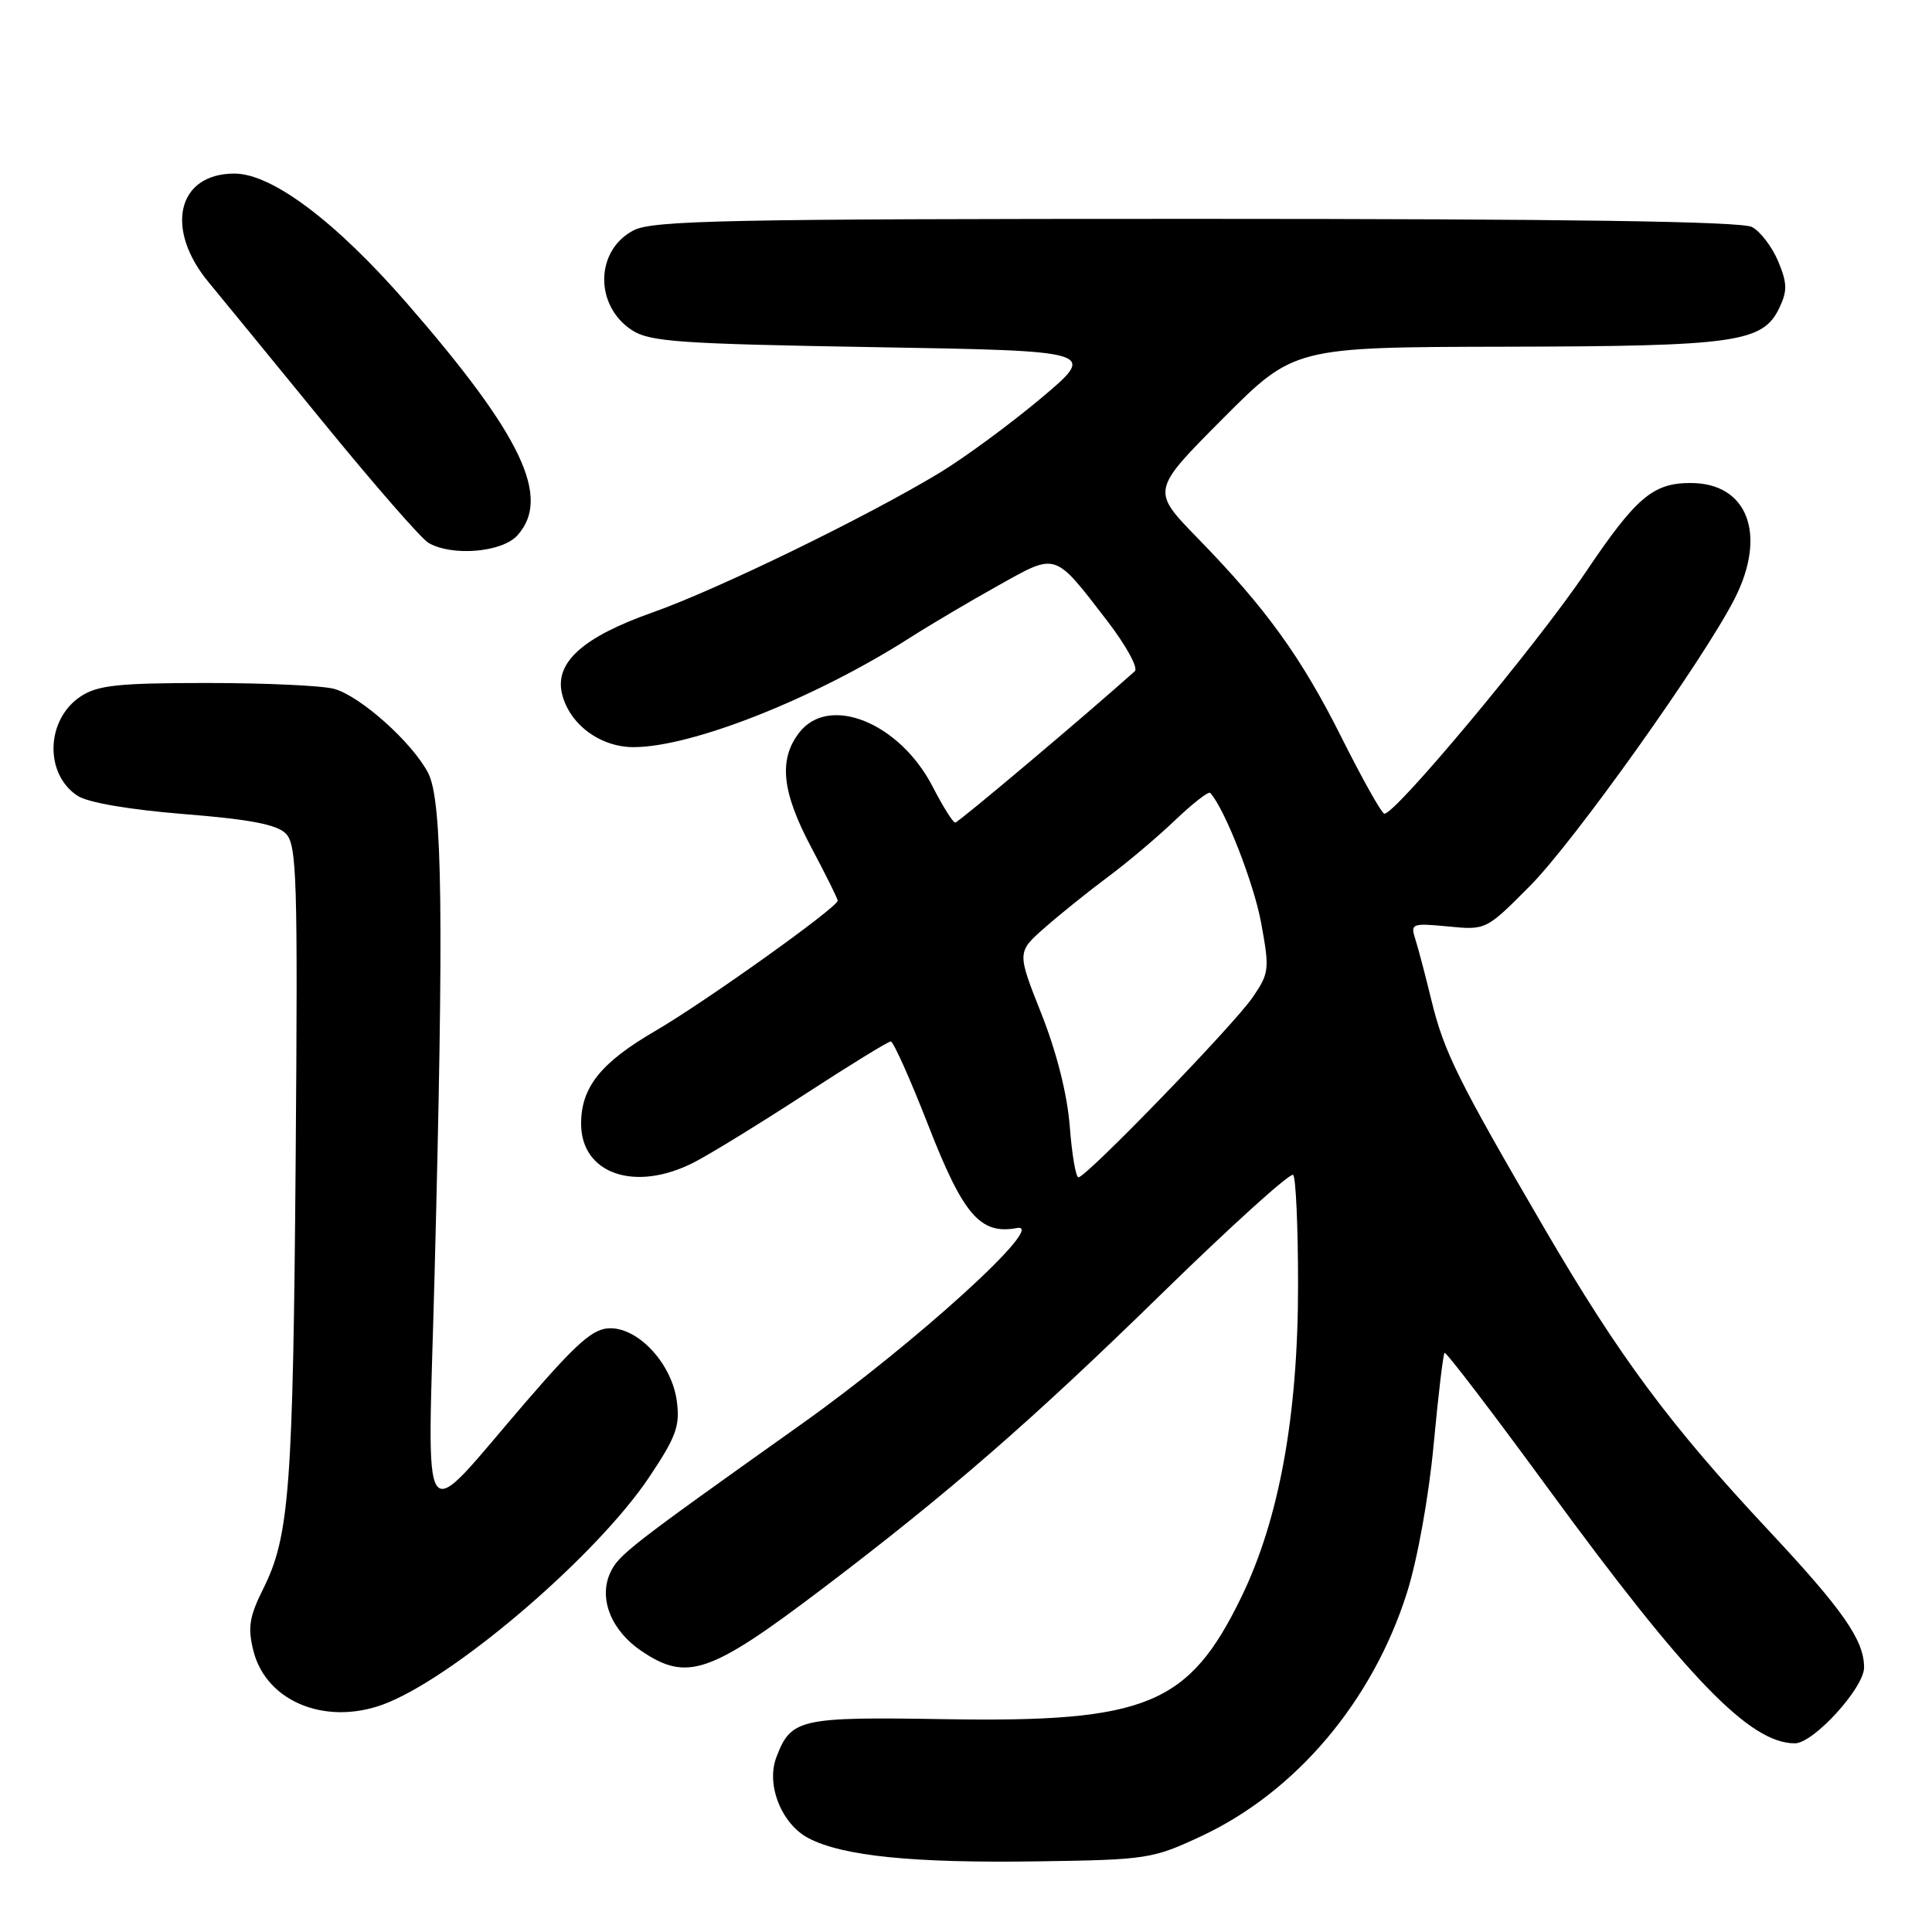 <?xml version="1.0" encoding="UTF-8" standalone="no"?>
<!DOCTYPE svg PUBLIC "-//W3C//DTD SVG 1.1//EN" "http://www.w3.org/Graphics/SVG/1.1/DTD/svg11.dtd" >
<svg xmlns="http://www.w3.org/2000/svg" xmlns:xlink="http://www.w3.org/1999/xlink" version="1.1" viewBox="0 0 256 256">
 <g >
 <path fill="currentColor"
d=" M 159.22 243.28 C 171.75 237.41 181.90 225.39 186.44 211.01 C 187.83 206.61 189.32 198.30 189.96 191.48 C 190.57 184.95 191.22 179.45 191.41 179.26 C 191.59 179.07 197.74 187.12 205.07 197.14 C 223.56 222.41 231.87 231.00 237.83 231.00 C 240.30 231.00 247.00 223.65 247.00 220.95 C 247.00 217.33 244.23 213.35 234.37 202.81 C 221.28 188.82 214.58 179.80 204.69 162.85 C 193.17 143.10 191.34 139.40 189.66 132.50 C 188.86 129.20 187.90 125.55 187.52 124.39 C 186.88 122.39 187.11 122.30 191.88 122.76 C 196.91 123.25 196.92 123.24 202.75 117.37 C 208.56 111.53 225.80 87.32 229.87 79.29 C 234.16 70.81 231.57 64.00 224.03 64.00 C 219.02 64.00 216.80 65.89 210.11 75.82 C 203.58 85.52 184.56 108.30 183.41 107.81 C 182.99 107.64 180.48 103.14 177.81 97.82 C 172.45 87.10 167.77 80.61 158.64 71.25 C 152.55 64.99 152.55 64.99 162.00 55.50 C 171.46 46.00 171.46 46.00 199.48 45.94 C 230.03 45.88 233.58 45.38 235.77 40.80 C 236.85 38.55 236.82 37.51 235.62 34.63 C 234.82 32.72 233.26 30.67 232.15 30.08 C 230.76 29.34 207.90 29.00 158.52 29.00 C 96.43 29.00 86.51 29.20 83.96 30.52 C 78.87 33.15 78.74 40.47 83.72 43.74 C 86.08 45.29 89.95 45.56 115.90 46.00 C 145.39 46.50 145.39 46.50 137.95 52.76 C 133.85 56.20 127.80 60.65 124.50 62.65 C 114.79 68.52 95.12 78.09 86.50 81.14 C 77.26 84.40 73.50 87.76 74.46 91.89 C 75.41 95.94 79.50 99.00 83.95 99.00 C 91.66 99.00 107.88 92.59 120.50 84.55 C 123.25 82.79 128.55 79.66 132.28 77.58 C 140.09 73.22 139.63 73.07 146.72 82.28 C 149.21 85.52 150.85 88.51 150.37 88.94 C 143.92 94.72 126.98 109.00 126.57 109.00 C 126.28 109.00 124.93 106.86 123.59 104.25 C 119.21 95.75 109.84 91.96 105.89 97.09 C 103.14 100.67 103.60 104.94 107.50 112.29 C 109.43 115.92 111.00 119.09 111.00 119.34 C 111.00 120.22 93.45 132.75 86.82 136.61 C 79.59 140.82 77.00 144.07 77.00 148.90 C 77.00 155.55 84.15 158.01 91.92 154.04 C 94.04 152.96 100.63 148.91 106.58 145.04 C 112.53 141.17 117.68 138.00 118.03 138.00 C 118.38 138.00 120.61 142.99 122.99 149.08 C 127.64 161.02 129.90 163.63 134.75 162.72 C 138.93 161.94 121.33 177.95 106.16 188.73 C 83.31 204.97 81.94 206.04 80.85 208.42 C 79.30 211.83 80.99 216.05 84.97 218.75 C 91.04 222.86 94.06 221.81 109.00 210.49 C 125.69 197.83 136.74 188.22 153.93 171.42 C 163.15 162.41 170.99 155.33 171.35 155.68 C 171.71 156.04 172.00 162.60 172.00 170.26 C 172.00 187.57 169.50 201.32 164.47 211.65 C 157.52 225.93 151.92 228.24 125.25 227.80 C 105.93 227.48 104.81 227.73 102.87 232.85 C 101.48 236.51 103.57 241.73 107.17 243.59 C 111.75 245.95 120.98 246.88 137.50 246.64 C 152.01 246.43 152.72 246.32 159.22 243.28 Z  M 51.48 225.57 C 61.09 221.56 79.24 205.88 86.02 195.73 C 89.60 190.38 90.12 188.95 89.68 185.64 C 89.02 180.75 84.69 176.00 80.87 176.00 C 78.62 176.00 76.55 177.81 69.69 185.75 C 55.29 202.43 56.66 204.33 57.58 169.00 C 58.82 121.35 58.63 106.07 56.73 102.42 C 54.63 98.39 47.78 92.25 44.28 91.28 C 42.75 90.85 35.18 90.50 27.45 90.50 C 15.72 90.50 12.97 90.79 10.72 92.26 C 6.08 95.30 5.84 102.54 10.28 105.45 C 11.66 106.35 17.10 107.28 24.38 107.87 C 33.08 108.56 36.68 109.25 37.87 110.45 C 39.33 111.92 39.47 116.28 39.18 153.29 C 38.83 197.28 38.36 203.56 34.87 210.54 C 33.04 214.21 32.81 215.65 33.57 218.72 C 35.31 225.68 43.61 228.86 51.48 225.57 Z  M 68.55 70.95 C 73.08 65.94 69.18 57.73 53.95 40.22 C 44.50 29.36 36.05 23.00 31.06 23.00 C 23.47 23.00 21.76 30.35 27.70 37.47 C 29.24 39.33 36.02 47.61 42.77 55.88 C 49.52 64.15 55.82 71.38 56.77 71.93 C 59.89 73.75 66.51 73.20 68.55 70.95 Z  M 141.75 149.25 C 141.42 145.02 140.02 139.45 137.99 134.33 C 134.75 126.16 134.75 126.16 138.43 122.93 C 140.45 121.15 144.22 118.12 146.80 116.20 C 149.39 114.28 153.40 110.89 155.73 108.66 C 158.06 106.44 160.14 104.82 160.36 105.06 C 162.28 107.16 166.13 116.99 167.10 122.25 C 168.24 128.43 168.18 128.94 166.00 132.13 C 163.52 135.78 143.94 156.00 142.90 156.00 C 142.55 156.00 142.03 152.96 141.75 149.25 Z "/>
</g>
</svg>